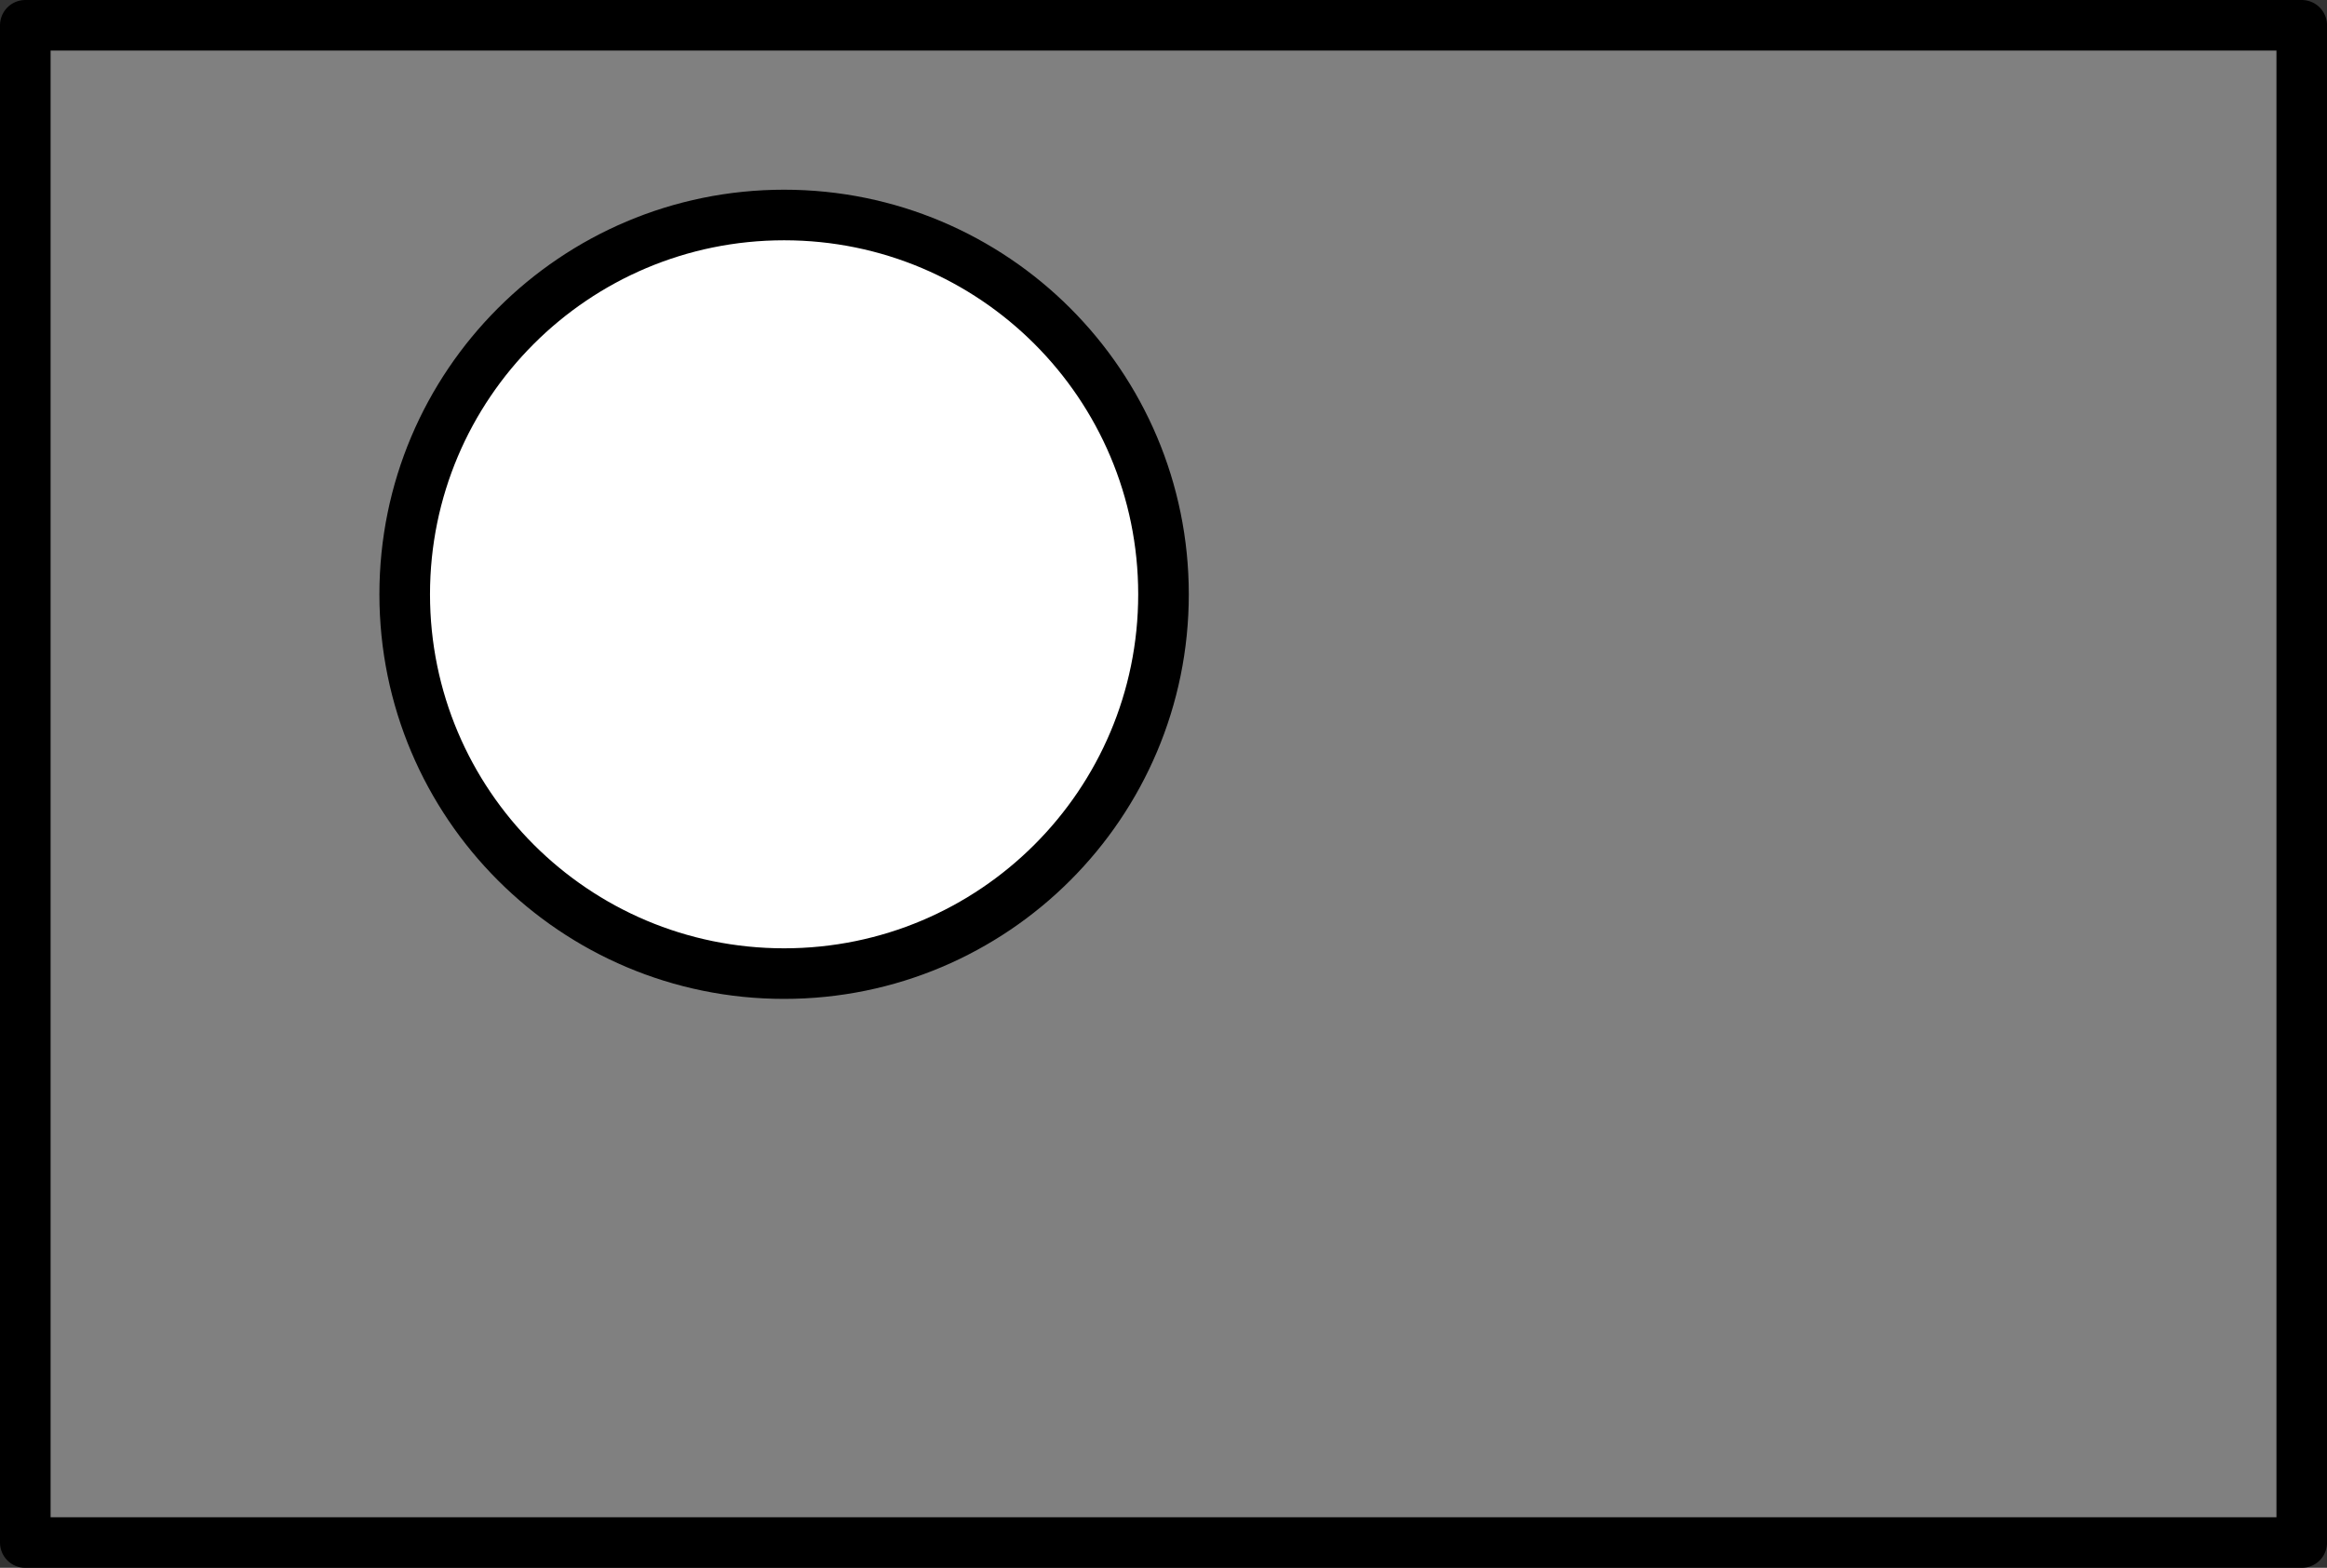 <?xml version='1.0'?>
<!-- This file was generated by dvisvgm 1.6 -->
<svg height='31.116pt' version='1.1' viewBox='56.621 54.06 46.172 31.116' width='46.172pt' xmlns='http://www.w3.org/2000/svg' xmlns:xlink='http://www.w3.org/1999/xlink'>
<rect x="56.621" y="54.06" width="46.172" height="31.116" fill="#333333" stroke="none"/>
<g id='page1'>
<g transform='matrix(1 0 0 1 57.123 84.675)'>
<path d='M 0 0L 0 -30.113L 45.169 -30.113L 45.169 0L 0 0Z' fill='#808080'/>
</g>
<g transform='matrix(1 0 0 1 57.123 84.675)'>
<path d='M 0 0L 0 -30.113L 45.169 -30.113L 45.169 0L 0 0Z' fill='none' stroke='#000000' stroke-linecap='round' stroke-linejoin='round' stroke-miterlimit='10.037' stroke-width='1.004'/>
</g>
<g transform='matrix(1 0 0 1 57.123 84.675)'>
<path d='M 22.584 -18.82C 22.584 -22.978 19.214 -26.348 15.056 -26.348C 10.899 -26.348 7.528 -22.978 7.528 -18.82C 7.528 -14.663 10.899 -11.292 15.056 -11.292C 19.214 -11.292 22.584 -14.663 22.584 -18.82Z' fill='#ffffff'/>
</g>
<g transform='matrix(1 0 0 1 57.123 84.675)'>
<path d='M 22.584 -18.82C 22.584 -22.978 19.214 -26.348 15.056 -26.348C 10.899 -26.348 7.528 -22.978 7.528 -18.82C 7.528 -14.663 10.899 -11.292 15.056 -11.292C 19.214 -11.292 22.584 -14.663 22.584 -18.82Z' fill='none' stroke='#000000' stroke-linecap='round' stroke-linejoin='round' stroke-miterlimit='10.037' stroke-width='1.004'/>
</g></g>
</svg>
